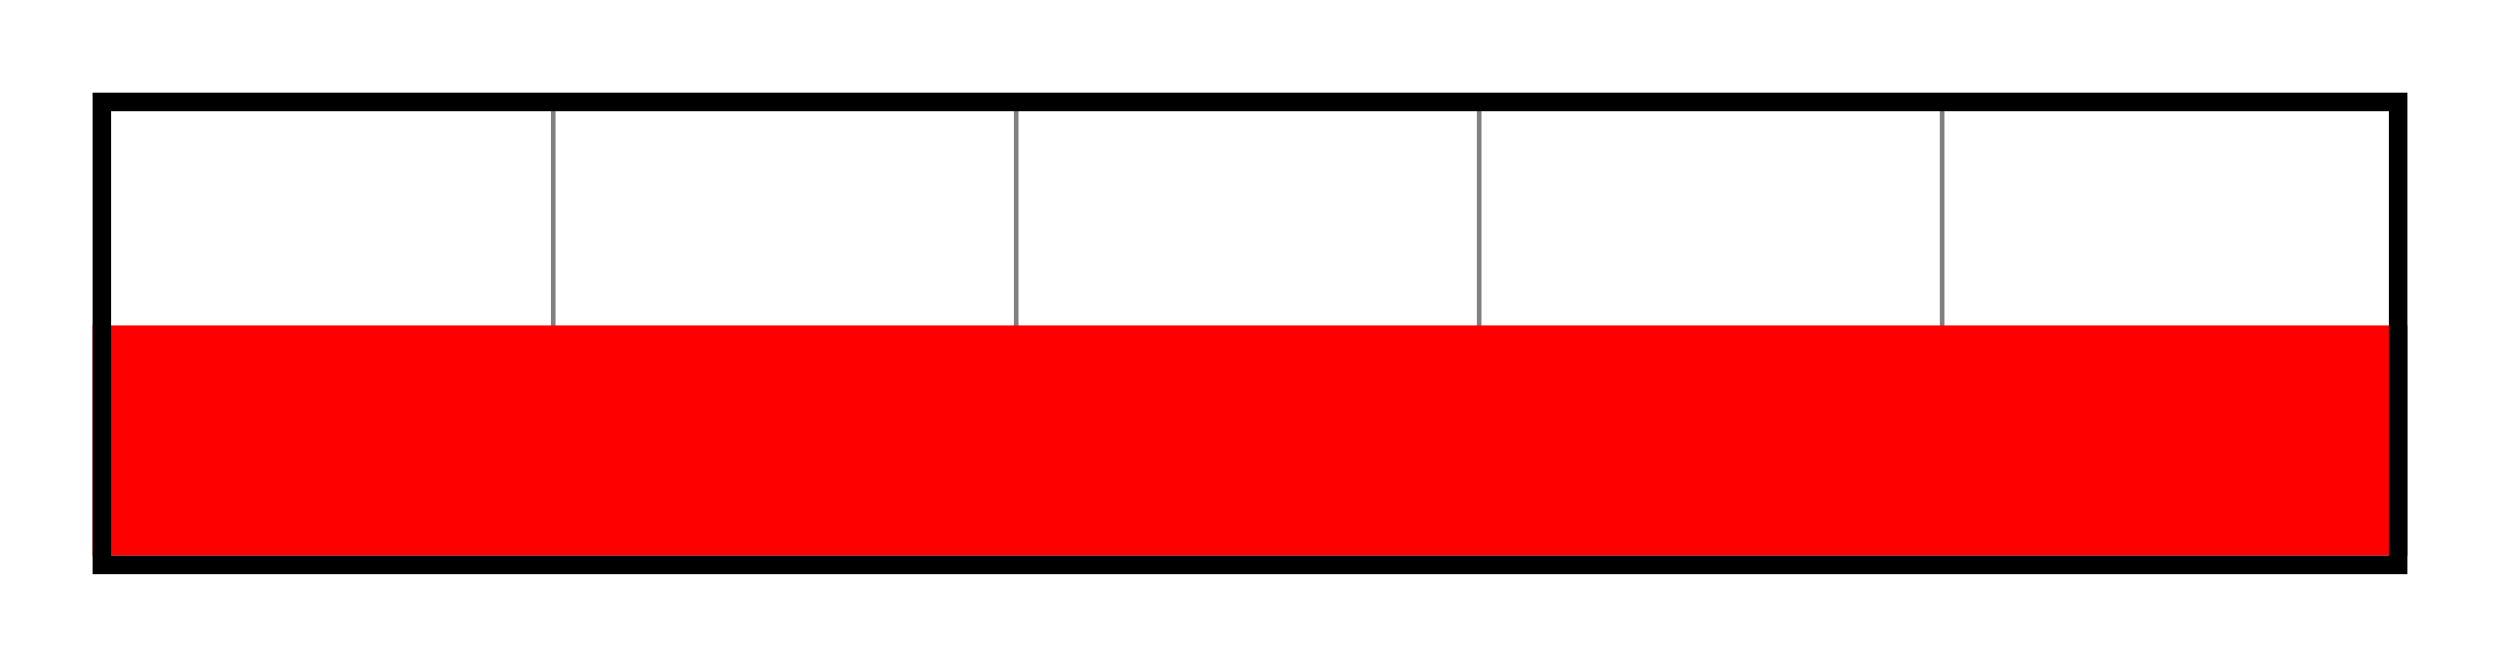 <?xml version="1.0" encoding="UTF-8" standalone="no"?>
<!-- Created with Inkscape (http://www.inkscape.org/) -->

<svg
   xmlns:dc="http://purl.org/dc/elements/1.1/"
   xmlns:cc="http://creativecommons.org/ns#"
   xmlns:rdf="http://www.w3.org/1999/02/22-rdf-syntax-ns#"
   xmlns:svg="http://www.w3.org/2000/svg"
   xmlns="http://www.w3.org/2000/svg"
   xmlns:sodipodi="http://sodipodi.sourceforge.net/DTD/sodipodi-0.dtd"
   xmlns:inkscape="http://www.inkscape.org/namespaces/inkscape"
   width="270"
   height="72"
   id="svg5086"
   version="1.1"
   inkscape:version="0.48.4 r9939"
   sodipodi:docname="New document 44">
  <defs
     id="defs5088" />
  <sodipodi:namedview
     id="base"
     pagecolor="#ffffff"
     bordercolor="#666666"
     borderopacity="1.0"
     inkscape:pageopacity="0.0"
     inkscape:pageshadow="2"
     inkscape:zoom="0.35"
     inkscape:cx="130"
     inkscape:cy="27.419067"
     inkscape:document-units="px"
     inkscape:current-layer="layer1"
     showgrid="false"
     fit-margin-top="10"
     fit-margin-left="10"
     fit-margin-right="10"
     fit-margin-bottom="10"
     inkscape:window-width="501"
     inkscape:window-height="435"
     inkscape:window-x="0"
     inkscape:window-y="0"
     inkscape:window-maximized="0" />
  <g
     inkscape:label="Layer 1"
     inkscape:groupmode="layer"
     id="layer1"
     transform="translate(-245,-487.781)">
    <path
       style="fill:#b3b3b3;stroke:#808080;stroke-width:0.5;stroke-linecap:butt;stroke-linejoin:miter;stroke-miterlimit:4;stroke-opacity:1;stroke-dasharray:none"
       d="m 304.75,498.521 0,49.02"
       id="path7369-38-3-3-4"
       inkscape:connector-curvature="0" />
    <path
       style="fill:#b3b3b3;stroke:#808080;stroke-width:0.5;stroke-linecap:butt;stroke-linejoin:miter;stroke-miterlimit:4;stroke-opacity:1;stroke-dasharray:none"
       d="m 354.75,498.521 0,49.02"
       id="path7369-38-3-9-0-3"
       inkscape:connector-curvature="0" />
    <path
       style="fill:#b3b3b3;stroke:#808080;stroke-width:0.5;stroke-linecap:butt;stroke-linejoin:miter;stroke-miterlimit:4;stroke-opacity:1;stroke-dasharray:none"
       d="m 404.75,498.521 0,49.02"
       id="path7369-38-3-4-3-7"
       inkscape:connector-curvature="0" />
    <path
       style="fill:#b3b3b3;stroke:#808080;stroke-width:0.5;stroke-linecap:butt;stroke-linejoin:miter;stroke-miterlimit:4;stroke-opacity:1;stroke-dasharray:none"
       d="m 454.75,498.521 0,49.02"
       id="path7369-38-3-4-0-5-2"
       inkscape:connector-curvature="0" />
    <rect
       style="fill:#ff0000;stroke:none"
       id="rect5353-0-5"
       width="250"
       height="24.863"
       x="255"
       y="522.928" />
    <rect
       style="fill:none;stroke:#000000;stroke-width:2;stroke-miterlimit:4;stroke-dasharray:none"
       id="rect5308-1-3"
       width="248"
       height="50"
       x="256"
       y="498.791" />
  </g>
</svg>
